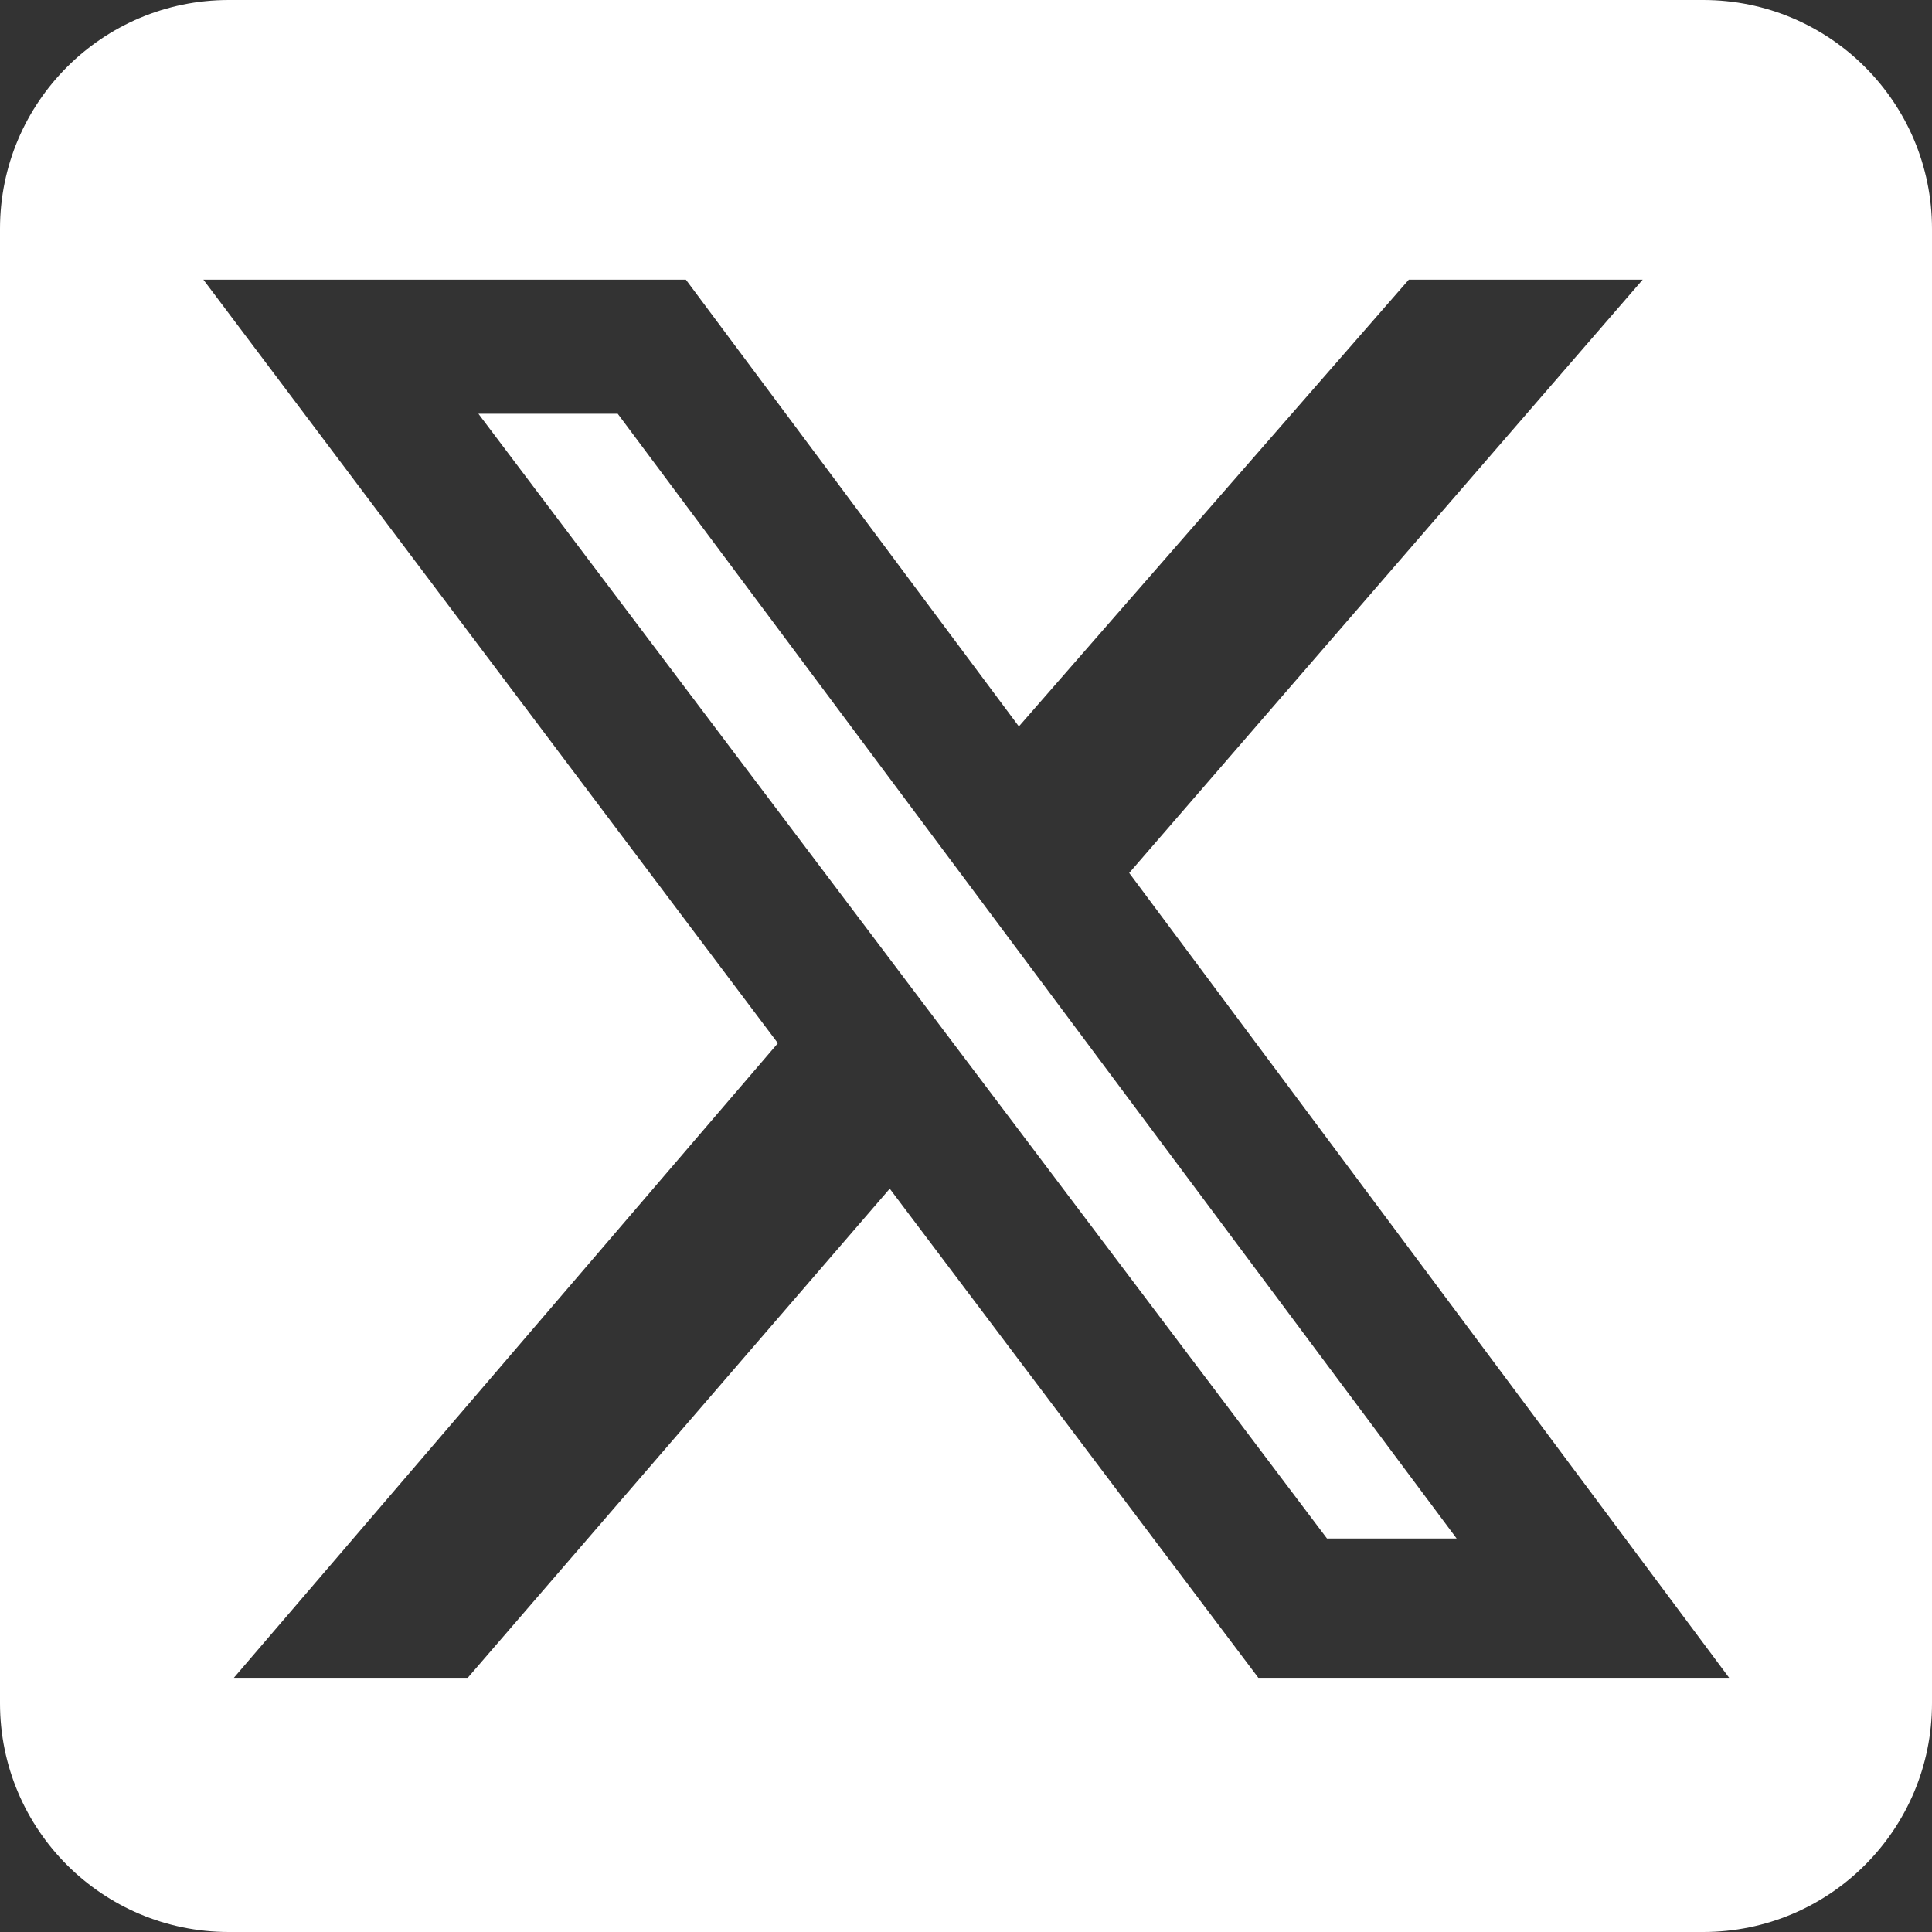 <svg width="76" height="76" viewBox="0 0 76 76" fill="none" xmlns="http://www.w3.org/2000/svg">
<rect x="0" y="0" width="76" height="76" fill="#333333" stroke="none"/>
<path fill-rule="evenodd" clip-rule="evenodd" d="M9 0C4.029 0 0 4.029 0 9V67C0 71.971 4.029 76 9 76H67C71.971 76 76 71.971 76 67V9C76 4.029 71.971 0 67 0H9ZM64.62 11H55.42L40.08 28.576L26.98 11H8L30.6 41.037L9.2 66H18.4L35 46.76L49.5 66H68.02L44.42 34.34L64.62 11ZM57.3 60.52H52.2L18.82 16.277H24.3L57.3 60.52Z" fill="#FFF"/>
</svg>
